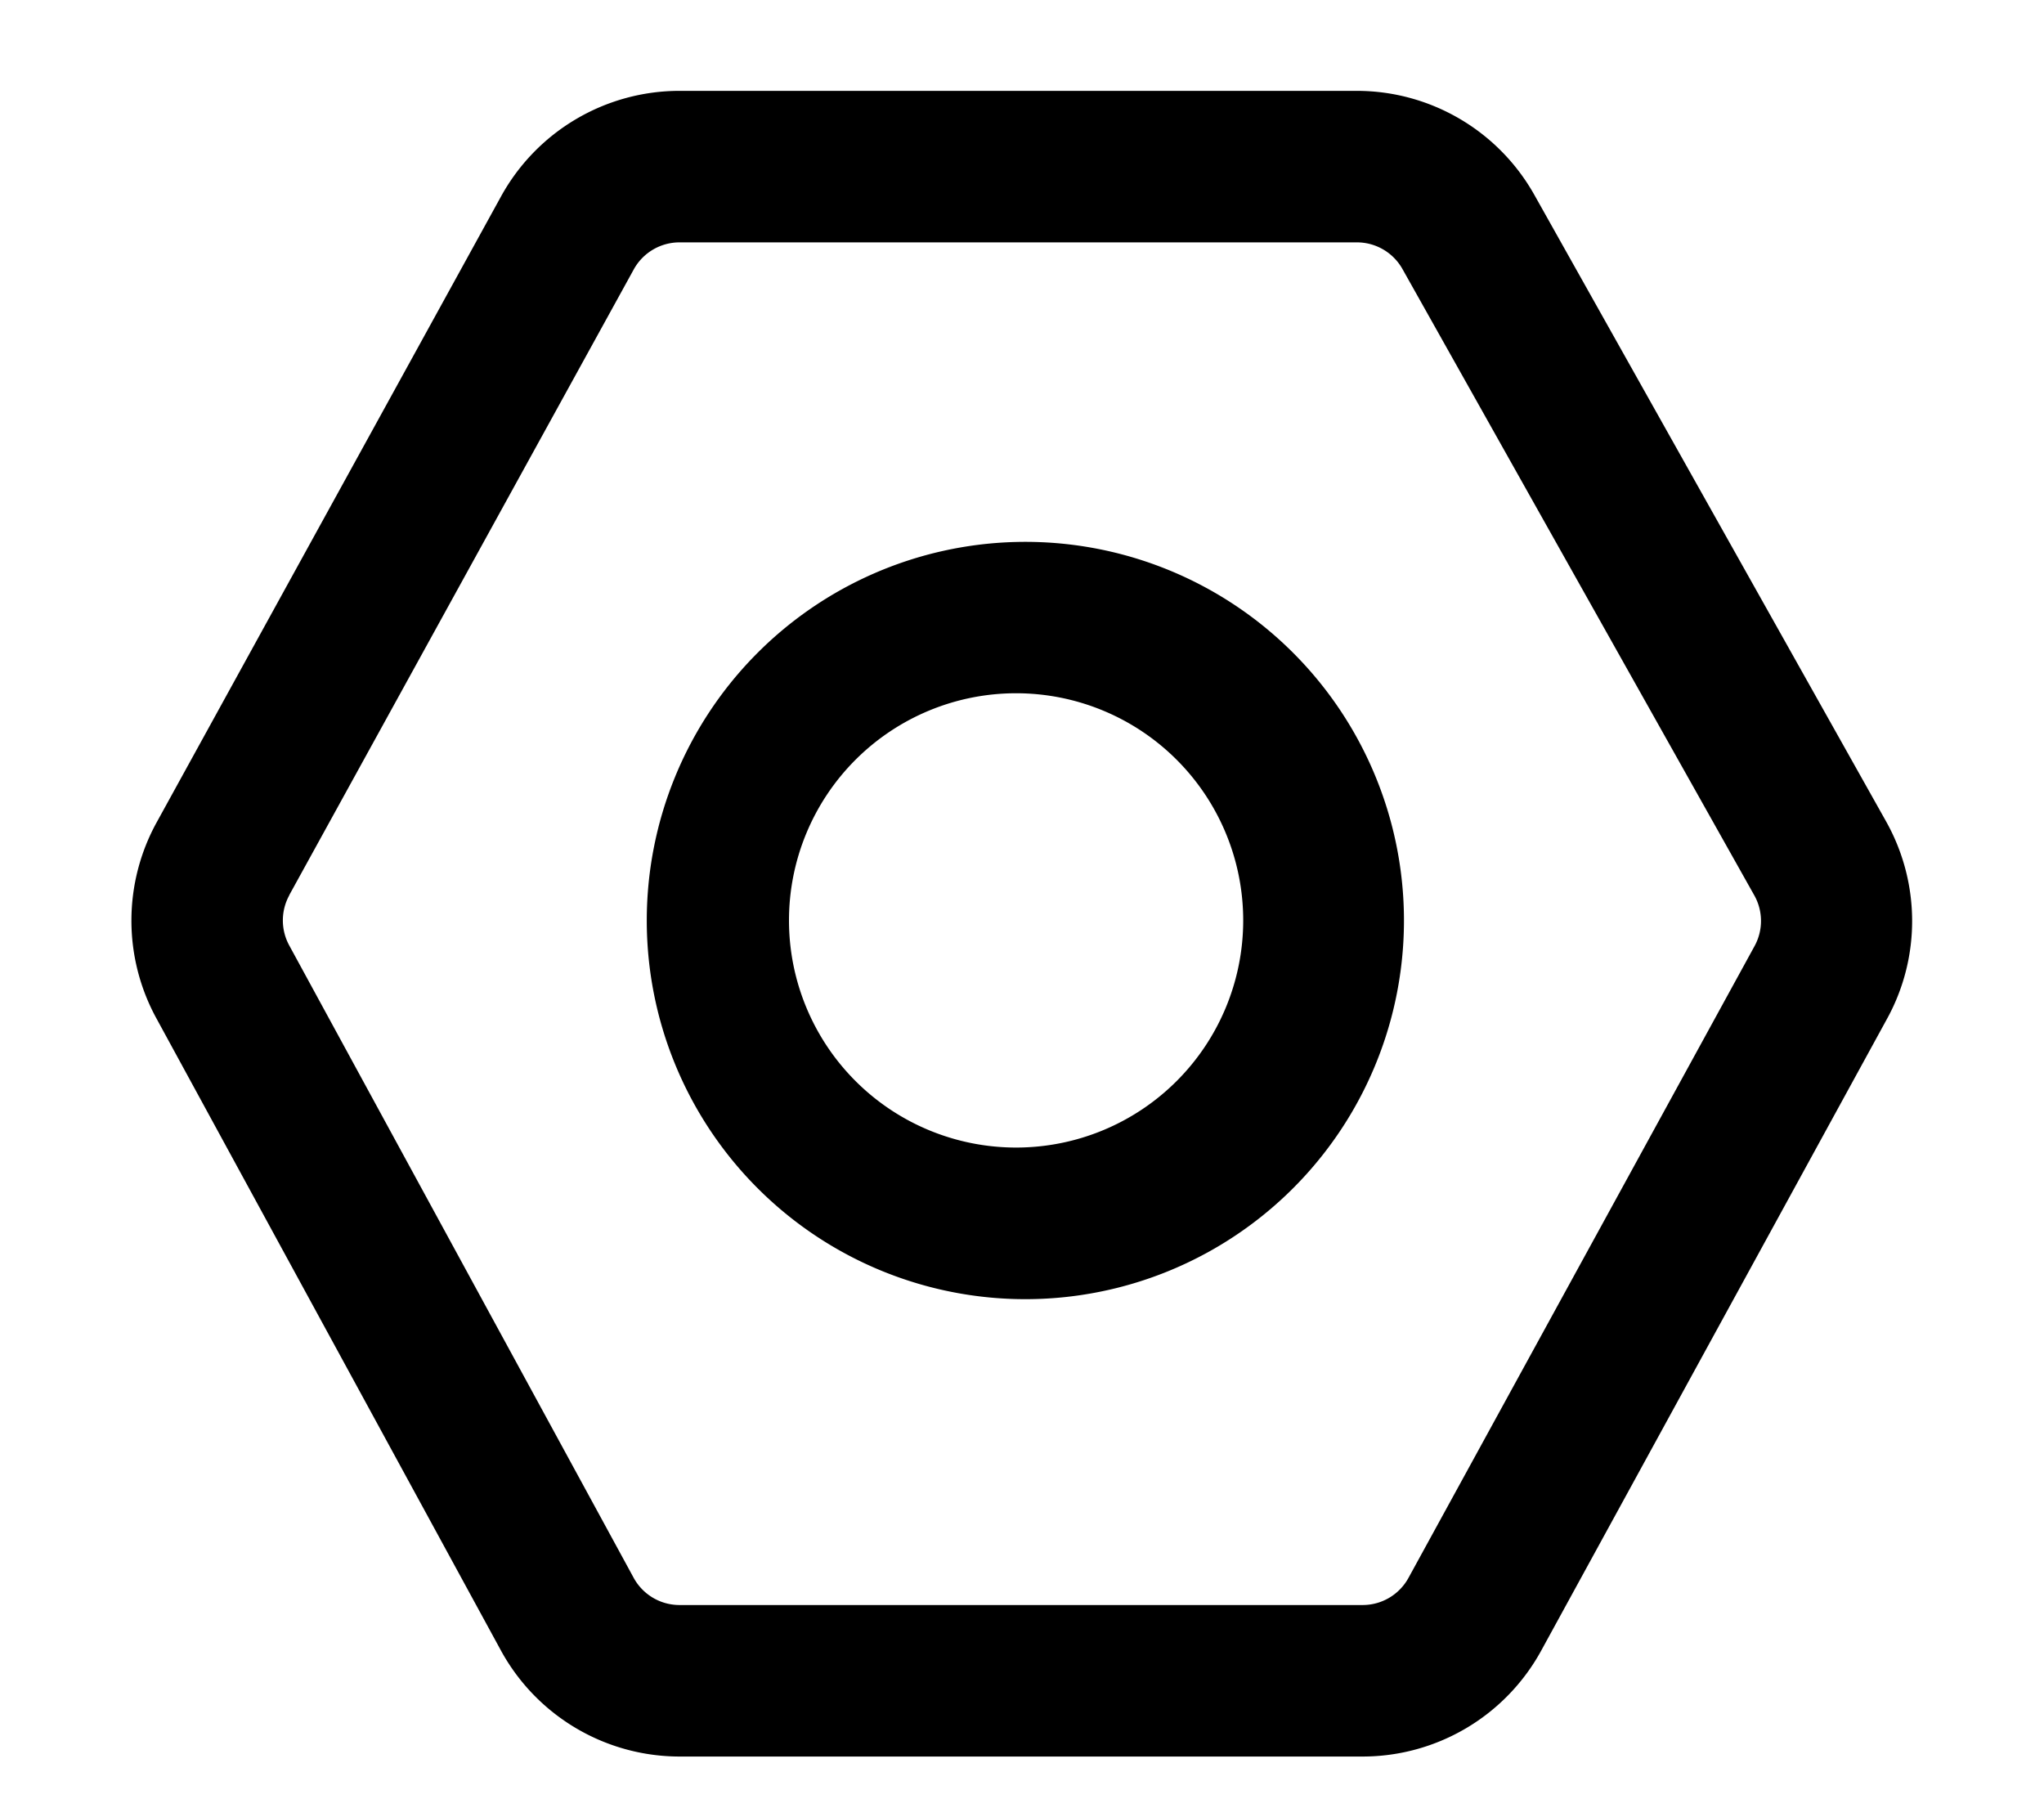 <?xml version="1.0" standalone="no"?><!DOCTYPE svg PUBLIC "-//W3C//DTD SVG 1.1//EN"
        "http://www.w3.org/Graphics/SVG/1.1/DTD/svg11.dtd">
<svg viewBox="0 0 1152 1024" version="1.1" xmlns="http://www.w3.org/2000/svg"
     xmlns:xlink="http://www.w3.org/1999/xlink">
    <path d="M88.32 463.36L282.368 110.72A114.816 114.816 0 0 1 382.976 51.2h381.696c41.472 0 79.744 22.4 100.096 58.624l198.144 352.896c19.456 34.56 19.712 76.672 0.64 111.36L868.608 930.176A114.816 114.816 0 0 1 768 989.824H383.104a114.816 114.816 0 0 1-100.864-59.904L88.064 573.696A114.816 114.816 0 0 1 88.32 463.36z m74.752 41.088a29.44 29.44 0 0 0 0 28.416L357.12 889.088a29.44 29.44 0 0 0 25.856 15.36H768a29.44 29.44 0 0 0 25.856-15.36l194.944-355.84a29.44 29.44 0 0 0-0.128-28.8L790.4 151.552a29.44 29.44 0 0 0-25.728-14.976H382.976a29.44 29.44 0 0 0-25.856 15.36L163.072 504.32z"
          class="svg-fill-grey-800"></path>
    <path d="M572.672 732.032a213.376 213.376 0 1 0 0-426.624 213.376 213.376 0 0 0 0 426.624z m0-85.376a128 128 0 1 1 0-256 128 128 0 0 1 0 256z"
          class="svg-fill-grey-500"></path>
</svg>